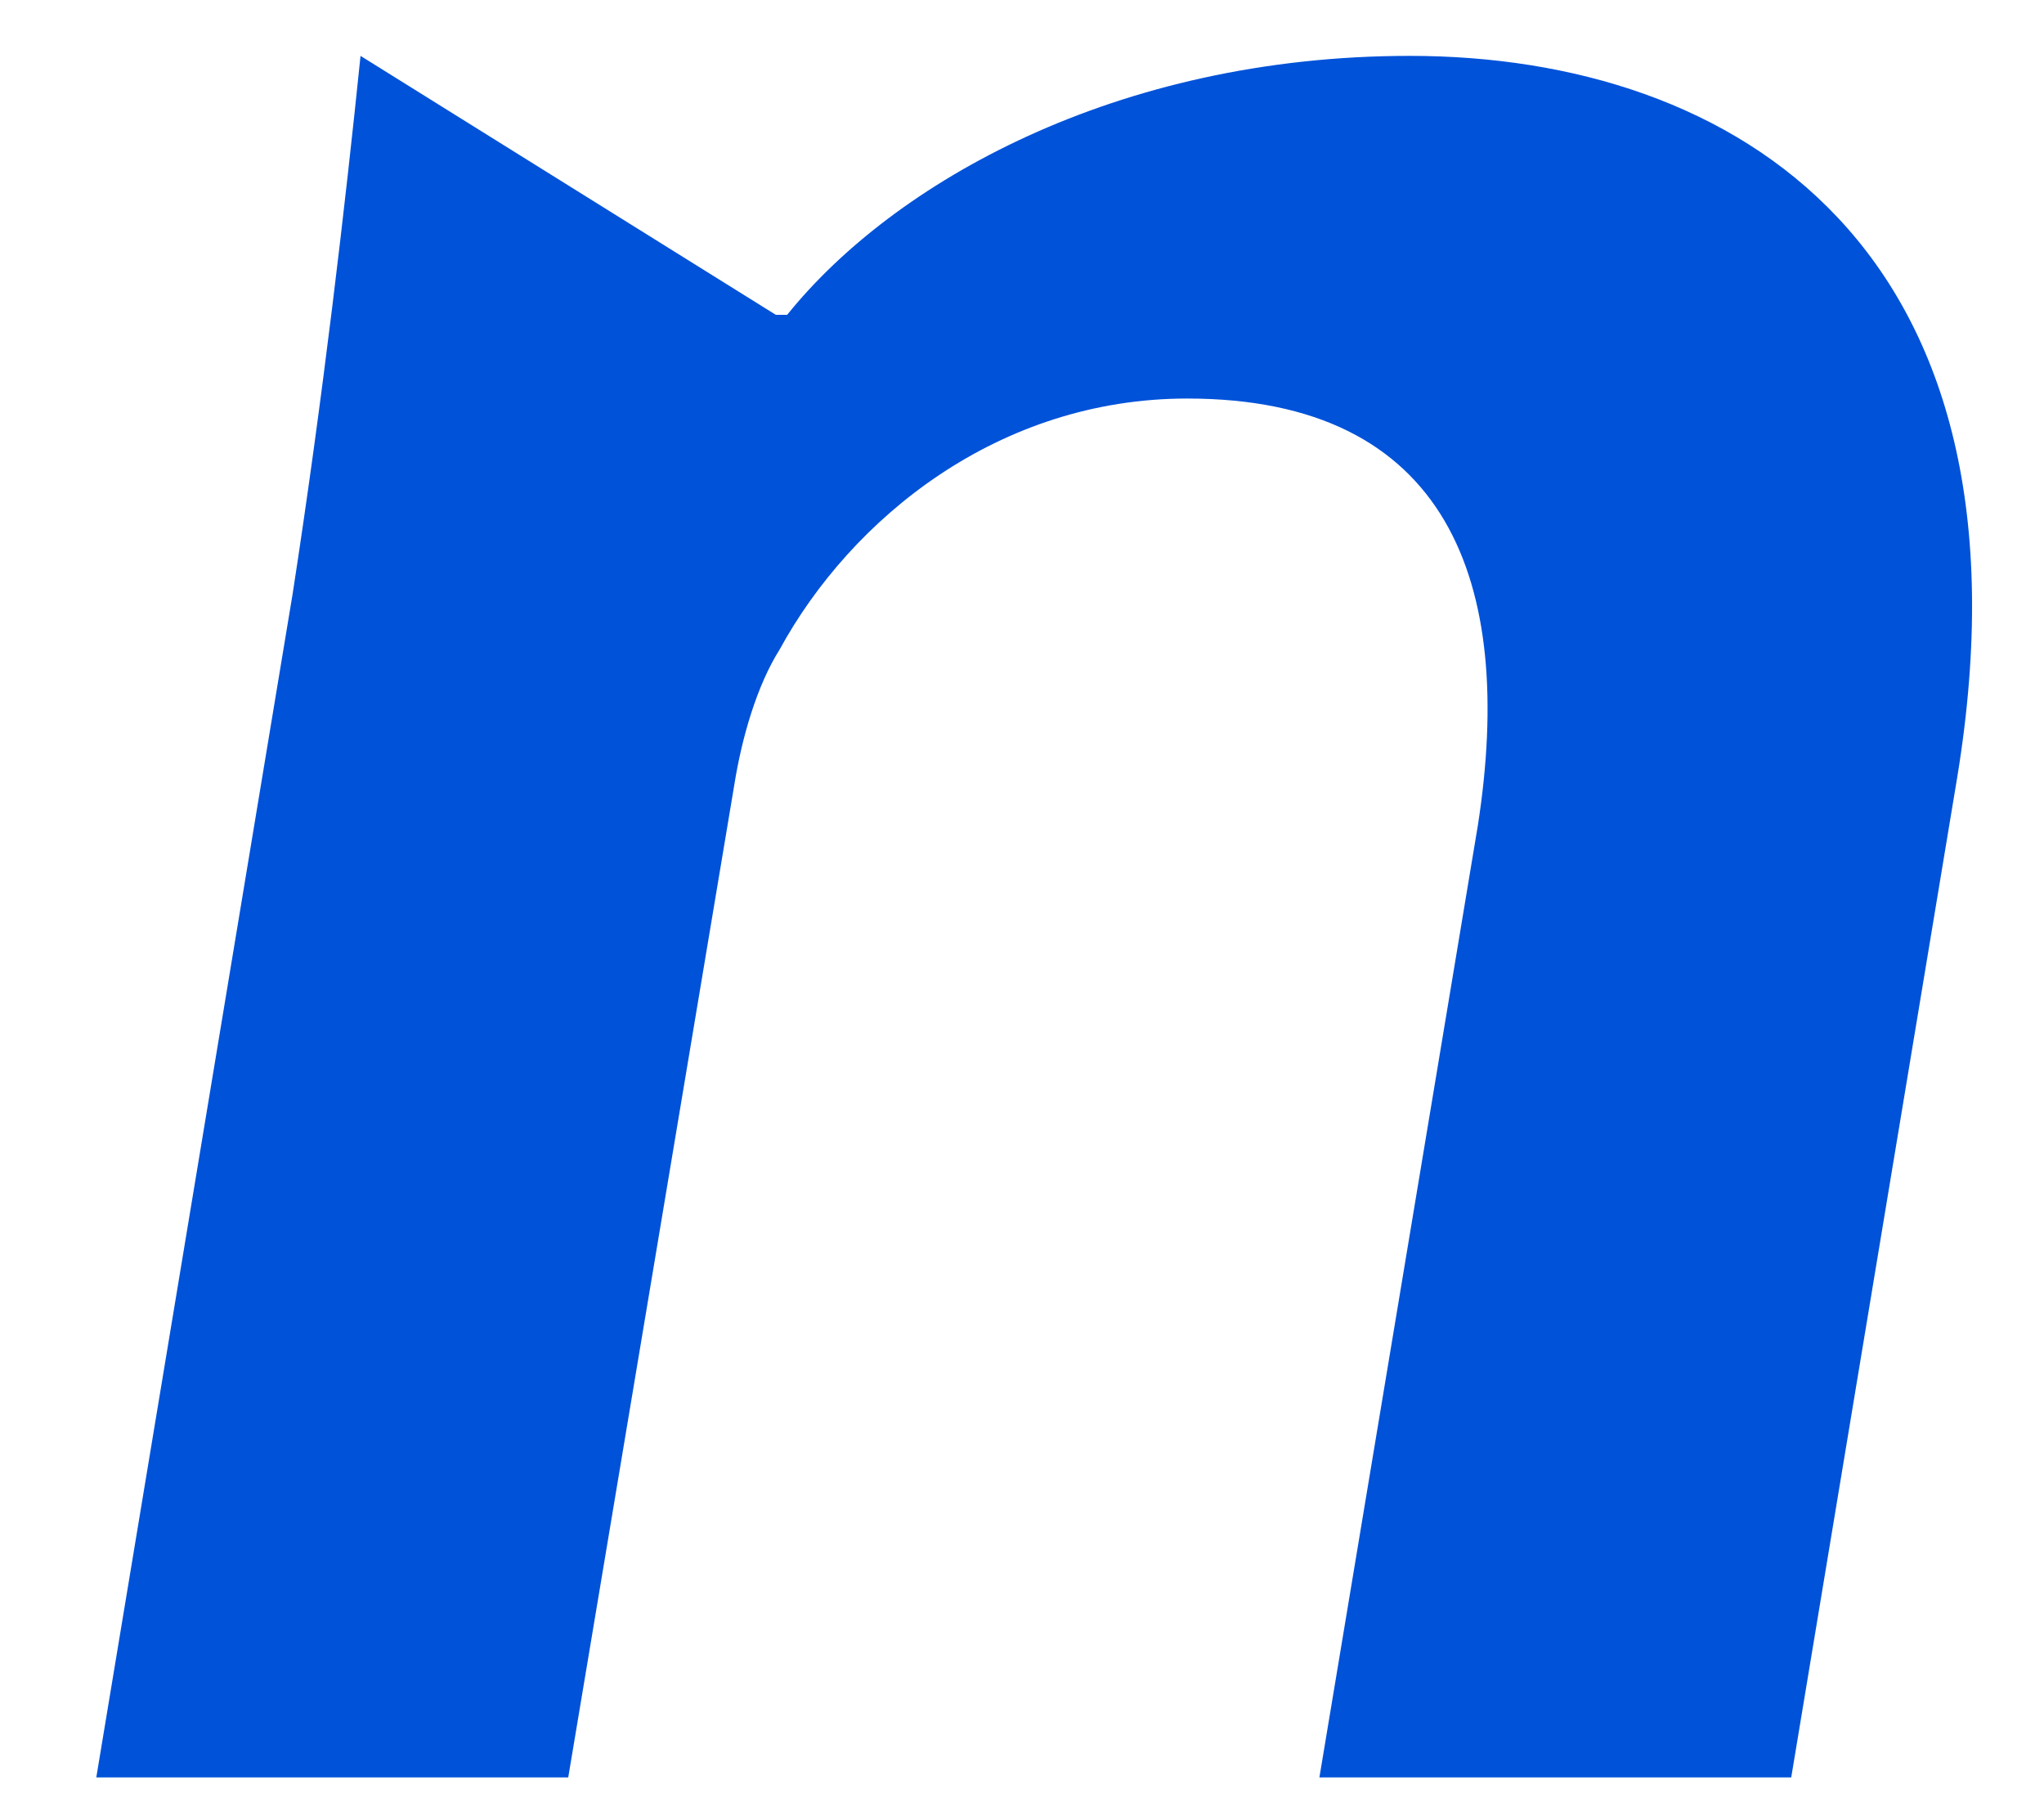 ﻿<?xml version="1.0" encoding="utf-8"?>
<svg version="1.1" xmlns:xlink="http://www.w3.org/1999/xlink" width="18px" height="16px" xmlns="http://www.w3.org/2000/svg">
  <defs>
    <pattern id="BGPattern" patternUnits="userSpaceOnUse" alignment="0 0" imageRepeat="None" />
    <mask fill="white" id="Clip2513">
      <path d="M 12.416 0.492  C 9.824 0.492  7.862 1.615  6.932 2.772  L 6.832 2.772  L 3.175 0.492  C 3.042 1.79  2.843 3.509  2.577 5.229  L 0.848 15.65  L 5.004 15.65  L 6.466 6.913  C 6.533 6.492  6.666 6.036  6.865 5.72  C 7.497 4.562  8.793 3.509  10.455 3.509  C 12.749 3.509  13.347 5.123  13.015 7.264  L 11.619 15.65  L 15.774 15.65  L 17.236 6.843  C 18.001 2.176  15.275 0.492  12.416 0.492  Z " fill-rule="evenodd" />
    </mask>
  </defs>
  <g transform="matrix(1 0 0 1 -1303 -129 )">
    <path d="M 12.416 0.492  C 9.824 0.492  7.862 1.615  6.932 2.772  L 6.832 2.772  L 3.175 0.492  C 3.042 1.79  2.843 3.509  2.577 5.229  L 0.848 15.65  L 5.004 15.65  L 6.466 6.913  C 6.533 6.492  6.666 6.036  6.865 5.72  C 7.497 4.562  8.793 3.509  10.455 3.509  C 12.749 3.509  13.347 5.123  13.015 7.264  L 11.619 15.65  L 15.774 15.65  L 17.236 6.843  C 18.001 2.176  15.275 0.492  12.416 0.492  Z " fill-rule="nonzero" fill="rgba(0, 82, 217, 1)" stroke="none" transform="matrix(1 0 0 1 1303 129 )" class="fill" />
    <path d="M 12.416 0.492  C 9.824 0.492  7.862 1.615  6.932 2.772  L 6.832 2.772  L 3.175 0.492  C 3.042 1.79  2.843 3.509  2.577 5.229  L 0.848 15.65  L 5.004 15.65  L 6.466 6.913  C 6.533 6.492  6.666 6.036  6.865 5.72  C 7.497 4.562  8.793 3.509  10.455 3.509  C 12.749 3.509  13.347 5.123  13.015 7.264  L 11.619 15.65  L 15.774 15.65  L 17.236 6.843  C 18.001 2.176  15.275 0.492  12.416 0.492  Z " stroke-width="0" stroke-dasharray="0" stroke="rgba(255, 255, 255, 0)" fill="none" transform="matrix(1 0 0 1 1303 129 )" class="stroke" mask="url(#Clip2513)" />
  </g>
</svg>